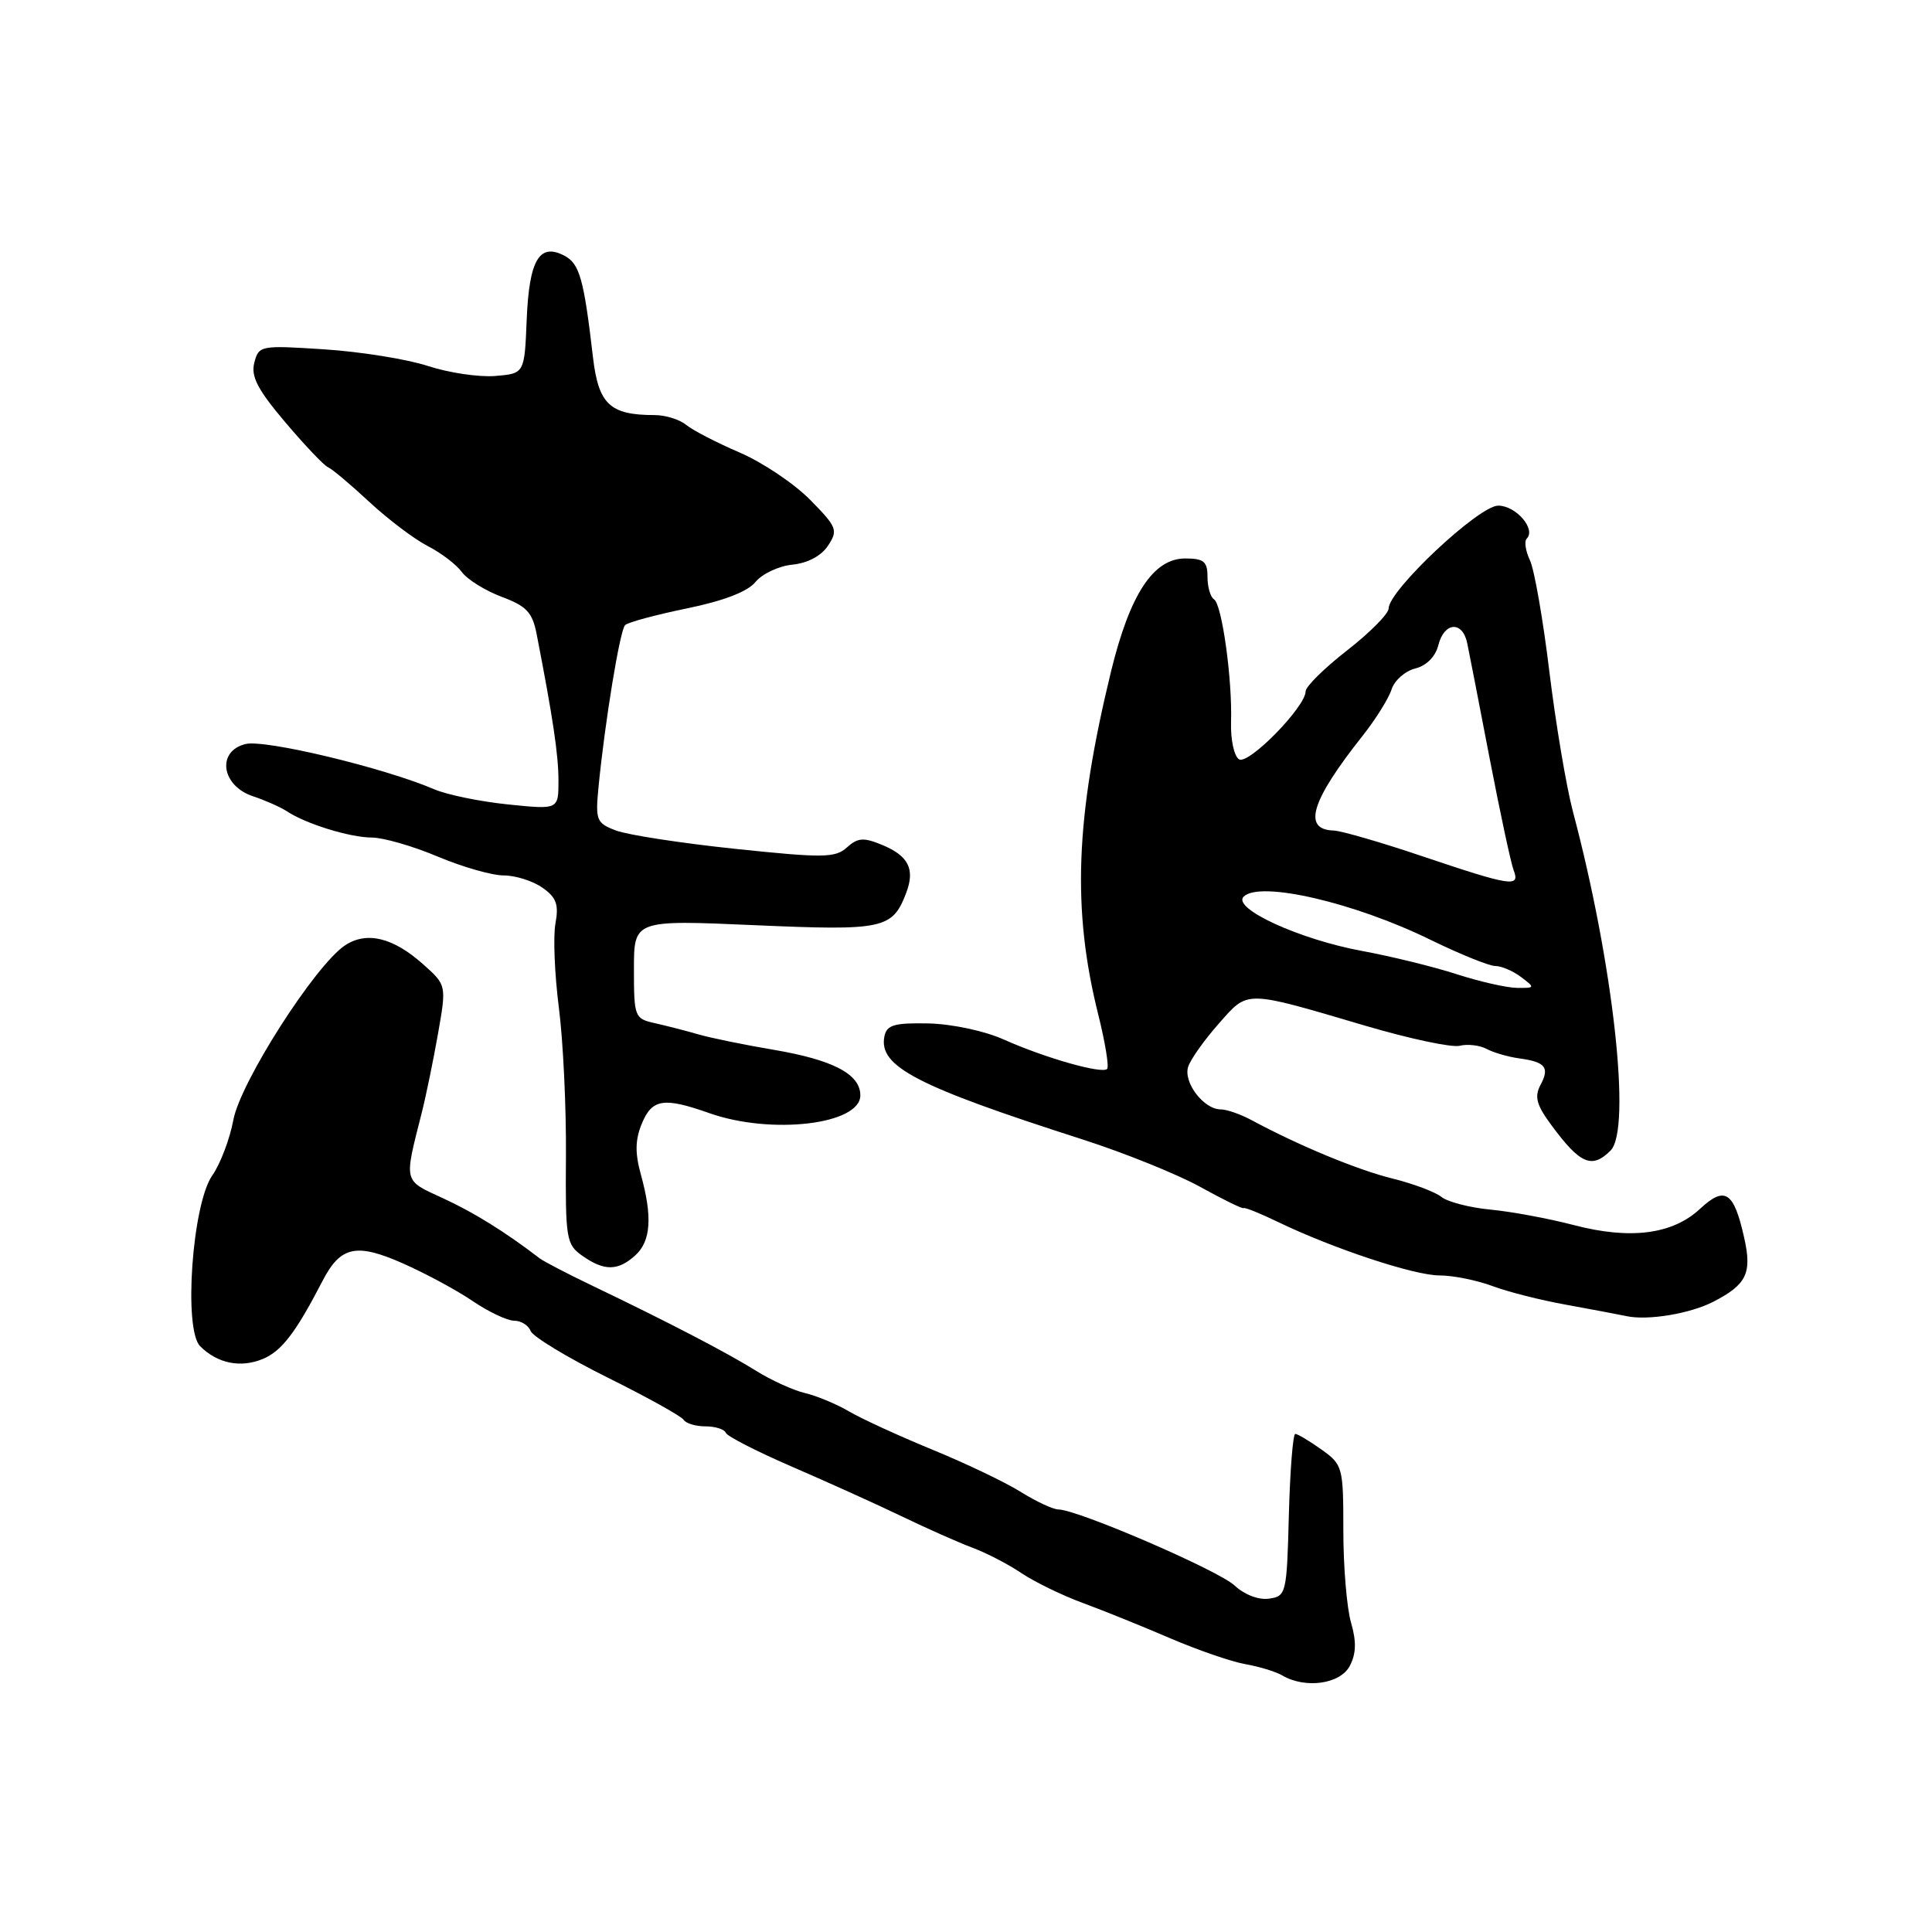 <?xml version="1.0" encoding="UTF-8" standalone="no"?>
<!DOCTYPE svg PUBLIC "-//W3C//DTD SVG 1.1//EN" "http://www.w3.org/Graphics/SVG/1.1/DTD/svg11.dtd" >
<svg xmlns="http://www.w3.org/2000/svg" xmlns:xlink="http://www.w3.org/1999/xlink" version="1.1" viewBox="0 0 256 256">
 <g >
 <path fill="currentColor"
d=" M 178.85 220.75 C 179.70 219.13 179.75 217.52 179.02 215.01 C 178.46 213.09 178.00 207.60 178.00 202.82 C 178.00 194.38 177.92 194.08 175.10 192.07 C 173.50 190.93 171.94 190.00 171.63 190.00 C 171.32 190.00 170.94 194.84 170.78 200.75 C 170.51 211.17 170.43 211.51 168.15 211.83 C 166.78 212.03 164.89 211.30 163.59 210.09 C 161.45 208.08 142.80 200.03 140.23 200.01 C 139.53 200.00 137.28 198.95 135.23 197.67 C 133.18 196.39 127.90 193.87 123.50 192.07 C 119.10 190.26 114.15 187.99 112.50 187.02 C 110.85 186.05 108.23 184.96 106.67 184.59 C 105.11 184.22 102.18 182.89 100.17 181.63 C 96.29 179.21 88.42 175.12 78.50 170.37 C 75.20 168.79 72.05 167.15 71.50 166.73 C 66.94 163.23 62.77 160.64 58.67 158.76 C 53.41 156.34 53.52 156.78 55.87 147.50 C 56.43 145.30 57.40 140.58 58.03 137.02 C 59.17 130.54 59.17 130.54 56.09 127.79 C 52.11 124.23 48.61 123.37 45.74 125.25 C 41.81 127.83 31.86 143.36 30.92 148.40 C 30.45 150.93 29.19 154.24 28.13 155.75 C 25.47 159.54 24.29 176.15 26.52 178.38 C 28.81 180.67 31.88 181.29 34.82 180.07 C 37.31 179.04 39.19 176.59 42.73 169.74 C 45.11 165.13 47.20 164.67 53.37 167.40 C 56.38 168.73 60.56 170.98 62.65 172.41 C 64.75 173.83 67.21 175.00 68.13 175.00 C 69.04 175.00 70.02 175.61 70.31 176.36 C 70.60 177.11 75.16 179.87 80.44 182.50 C 85.72 185.12 90.29 187.65 90.58 188.13 C 90.88 188.61 92.18 189.00 93.48 189.00 C 94.77 189.00 95.98 189.38 96.17 189.85 C 96.35 190.32 100.33 192.35 105.00 194.37 C 109.67 196.39 116.20 199.34 119.50 200.93 C 122.80 202.52 127.01 204.39 128.85 205.08 C 130.69 205.76 133.62 207.28 135.35 208.45 C 137.08 209.61 140.75 211.40 143.50 212.41 C 146.25 213.42 151.45 215.53 155.06 217.08 C 158.67 218.63 163.13 220.17 164.97 220.50 C 166.82 220.82 169.05 221.50 169.92 222.01 C 172.98 223.80 177.58 223.15 178.85 220.75 Z  M 227.04 172.48 C 231.45 170.20 232.17 168.70 231.11 163.99 C 229.74 157.87 228.56 157.11 225.26 160.18 C 221.61 163.58 216.00 164.29 208.50 162.32 C 205.20 161.46 200.25 160.54 197.50 160.28 C 194.75 160.02 191.82 159.26 191.00 158.60 C 190.18 157.94 187.25 156.84 184.50 156.16 C 179.85 155.01 172.11 151.80 165.85 148.43 C 164.39 147.64 162.54 147.00 161.75 147.00 C 159.49 147.00 156.74 143.38 157.45 141.32 C 157.79 140.32 159.61 137.76 161.50 135.63 C 165.44 131.17 164.79 131.16 181.00 135.94 C 186.78 137.64 192.36 138.83 193.41 138.57 C 194.46 138.31 196.07 138.50 196.99 138.99 C 197.90 139.48 199.84 140.04 201.29 140.24 C 204.78 140.71 205.37 141.44 204.12 143.77 C 203.30 145.32 203.59 146.41 205.54 149.05 C 209.38 154.26 210.93 154.93 213.41 152.45 C 216.21 149.65 213.76 127.61 208.41 107.50 C 207.54 104.20 206.14 95.88 205.30 89.00 C 204.47 82.12 203.31 75.49 202.73 74.25 C 202.14 73.01 201.95 71.72 202.30 71.37 C 203.56 70.11 200.87 67.00 198.52 67.00 C 195.96 67.00 184.00 78.23 184.00 80.63 C 184.00 81.32 181.53 83.82 178.50 86.18 C 175.47 88.54 173.00 90.98 173.00 91.61 C 173.00 93.66 165.43 101.39 164.18 100.61 C 163.52 100.21 163.05 97.99 163.12 95.69 C 163.30 90.03 161.92 80.07 160.86 79.41 C 160.39 79.12 160.00 77.78 160.00 76.44 C 160.00 74.40 159.51 74.00 157.05 74.00 C 152.82 74.00 149.71 78.74 147.21 89.00 C 142.48 108.44 142.04 120.55 145.54 134.50 C 146.45 138.15 146.97 141.36 146.70 141.64 C 146.01 142.33 138.46 140.18 133.00 137.74 C 130.46 136.60 126.12 135.68 123.03 135.61 C 118.49 135.52 117.50 135.81 117.19 137.32 C 116.39 141.31 121.40 143.91 143.50 151.00 C 149.00 152.77 155.97 155.58 159.00 157.25 C 162.03 158.93 164.63 160.20 164.78 160.08 C 164.94 159.96 166.97 160.77 169.28 161.89 C 176.61 165.43 187.37 169.00 190.73 169.00 C 192.50 169.00 195.66 169.63 197.73 170.40 C 199.80 171.18 204.20 172.29 207.50 172.88 C 210.80 173.48 214.40 174.16 215.50 174.39 C 218.32 175.01 223.96 174.07 227.04 172.48 Z  M 84.17 166.35 C 86.25 164.47 86.47 161.24 84.92 155.64 C 84.13 152.79 84.16 151.03 85.04 148.89 C 86.41 145.60 87.94 145.36 94.00 147.50 C 102.21 150.40 114.00 149.00 114.00 145.14 C 114.00 142.33 110.39 140.44 102.50 139.10 C 98.65 138.45 94.15 137.53 92.50 137.05 C 90.85 136.57 88.26 135.91 86.75 135.57 C 84.09 134.98 84.00 134.74 84.00 128.43 C 84.00 121.89 84.00 121.89 99.97 122.59 C 117.12 123.34 118.25 123.10 120.08 118.30 C 121.27 115.17 120.38 113.40 116.90 111.96 C 114.44 110.94 113.66 110.99 112.22 112.29 C 110.68 113.68 109.10 113.70 97.46 112.48 C 90.29 111.73 83.17 110.63 81.63 110.05 C 79.02 109.06 78.88 108.70 79.31 104.25 C 80.16 95.59 82.14 83.51 82.83 82.83 C 83.20 82.46 86.88 81.47 91.00 80.62 C 95.88 79.62 99.06 78.40 100.10 77.12 C 100.98 76.04 103.18 75.00 104.99 74.82 C 107.01 74.62 108.83 73.66 109.72 72.30 C 111.07 70.26 110.91 69.84 107.34 66.22 C 105.23 64.08 101.03 61.26 98.00 59.96 C 94.97 58.66 91.79 57.01 90.92 56.30 C 90.05 55.58 88.17 55.00 86.74 55.00 C 80.81 55.00 79.30 53.57 78.57 47.32 C 77.37 36.99 76.80 34.96 74.82 33.90 C 71.48 32.12 70.12 34.41 69.79 42.34 C 69.50 49.50 69.50 49.50 65.61 49.82 C 63.47 49.99 59.45 49.40 56.69 48.49 C 53.92 47.59 47.76 46.60 42.98 46.29 C 34.52 45.74 34.29 45.78 33.70 48.05 C 33.22 49.87 34.14 51.63 37.79 55.94 C 40.38 59.00 42.93 61.68 43.45 61.90 C 43.98 62.12 46.46 64.20 48.95 66.52 C 51.45 68.84 54.94 71.47 56.69 72.36 C 58.44 73.26 60.47 74.80 61.19 75.79 C 61.91 76.78 64.29 78.26 66.47 79.08 C 69.77 80.31 70.55 81.14 71.11 84.03 C 73.28 95.19 74.00 100.03 74.00 103.45 C 74.00 107.28 74.00 107.28 67.30 106.59 C 63.61 106.21 59.23 105.31 57.55 104.59 C 50.92 101.74 35.09 97.94 32.52 98.59 C 28.68 99.55 29.33 104.11 33.50 105.50 C 35.15 106.05 37.17 106.95 38.00 107.49 C 40.53 109.17 46.35 110.97 49.28 110.98 C 50.81 110.99 54.73 112.12 58.00 113.50 C 61.27 114.88 65.20 116.00 66.75 116.00 C 68.29 116.00 70.60 116.73 71.87 117.62 C 73.73 118.92 74.06 119.85 73.60 122.37 C 73.28 124.09 73.49 129.10 74.05 133.50 C 74.62 137.90 75.04 146.75 74.99 153.16 C 74.91 164.20 75.03 164.91 77.18 166.41 C 80.07 168.44 81.88 168.42 84.17 166.35 Z  M 193.00 129.08 C 189.97 128.10 184.35 126.72 180.50 126.01 C 172.22 124.49 163.23 120.37 164.79 118.81 C 166.92 116.68 179.46 119.58 189.57 124.54 C 193.47 126.44 197.32 128.00 198.13 128.00 C 198.95 128.00 200.49 128.66 201.56 129.47 C 203.43 130.88 203.41 130.93 201.00 130.90 C 199.62 130.88 196.03 130.06 193.00 129.08 Z  M 188.50 113.47 C 183.00 111.61 177.70 110.08 176.72 110.05 C 172.55 109.93 173.71 106.13 180.55 97.50 C 182.29 95.30 184.02 92.53 184.39 91.35 C 184.77 90.17 186.17 88.92 187.52 88.58 C 189.02 88.21 190.21 87.00 190.59 85.48 C 191.37 82.39 193.81 82.24 194.42 85.25 C 194.68 86.49 196.02 93.38 197.40 100.57 C 198.79 107.76 200.21 114.40 200.57 115.32 C 201.45 117.61 200.26 117.43 188.50 113.47 Z "/>
</g>
</svg>